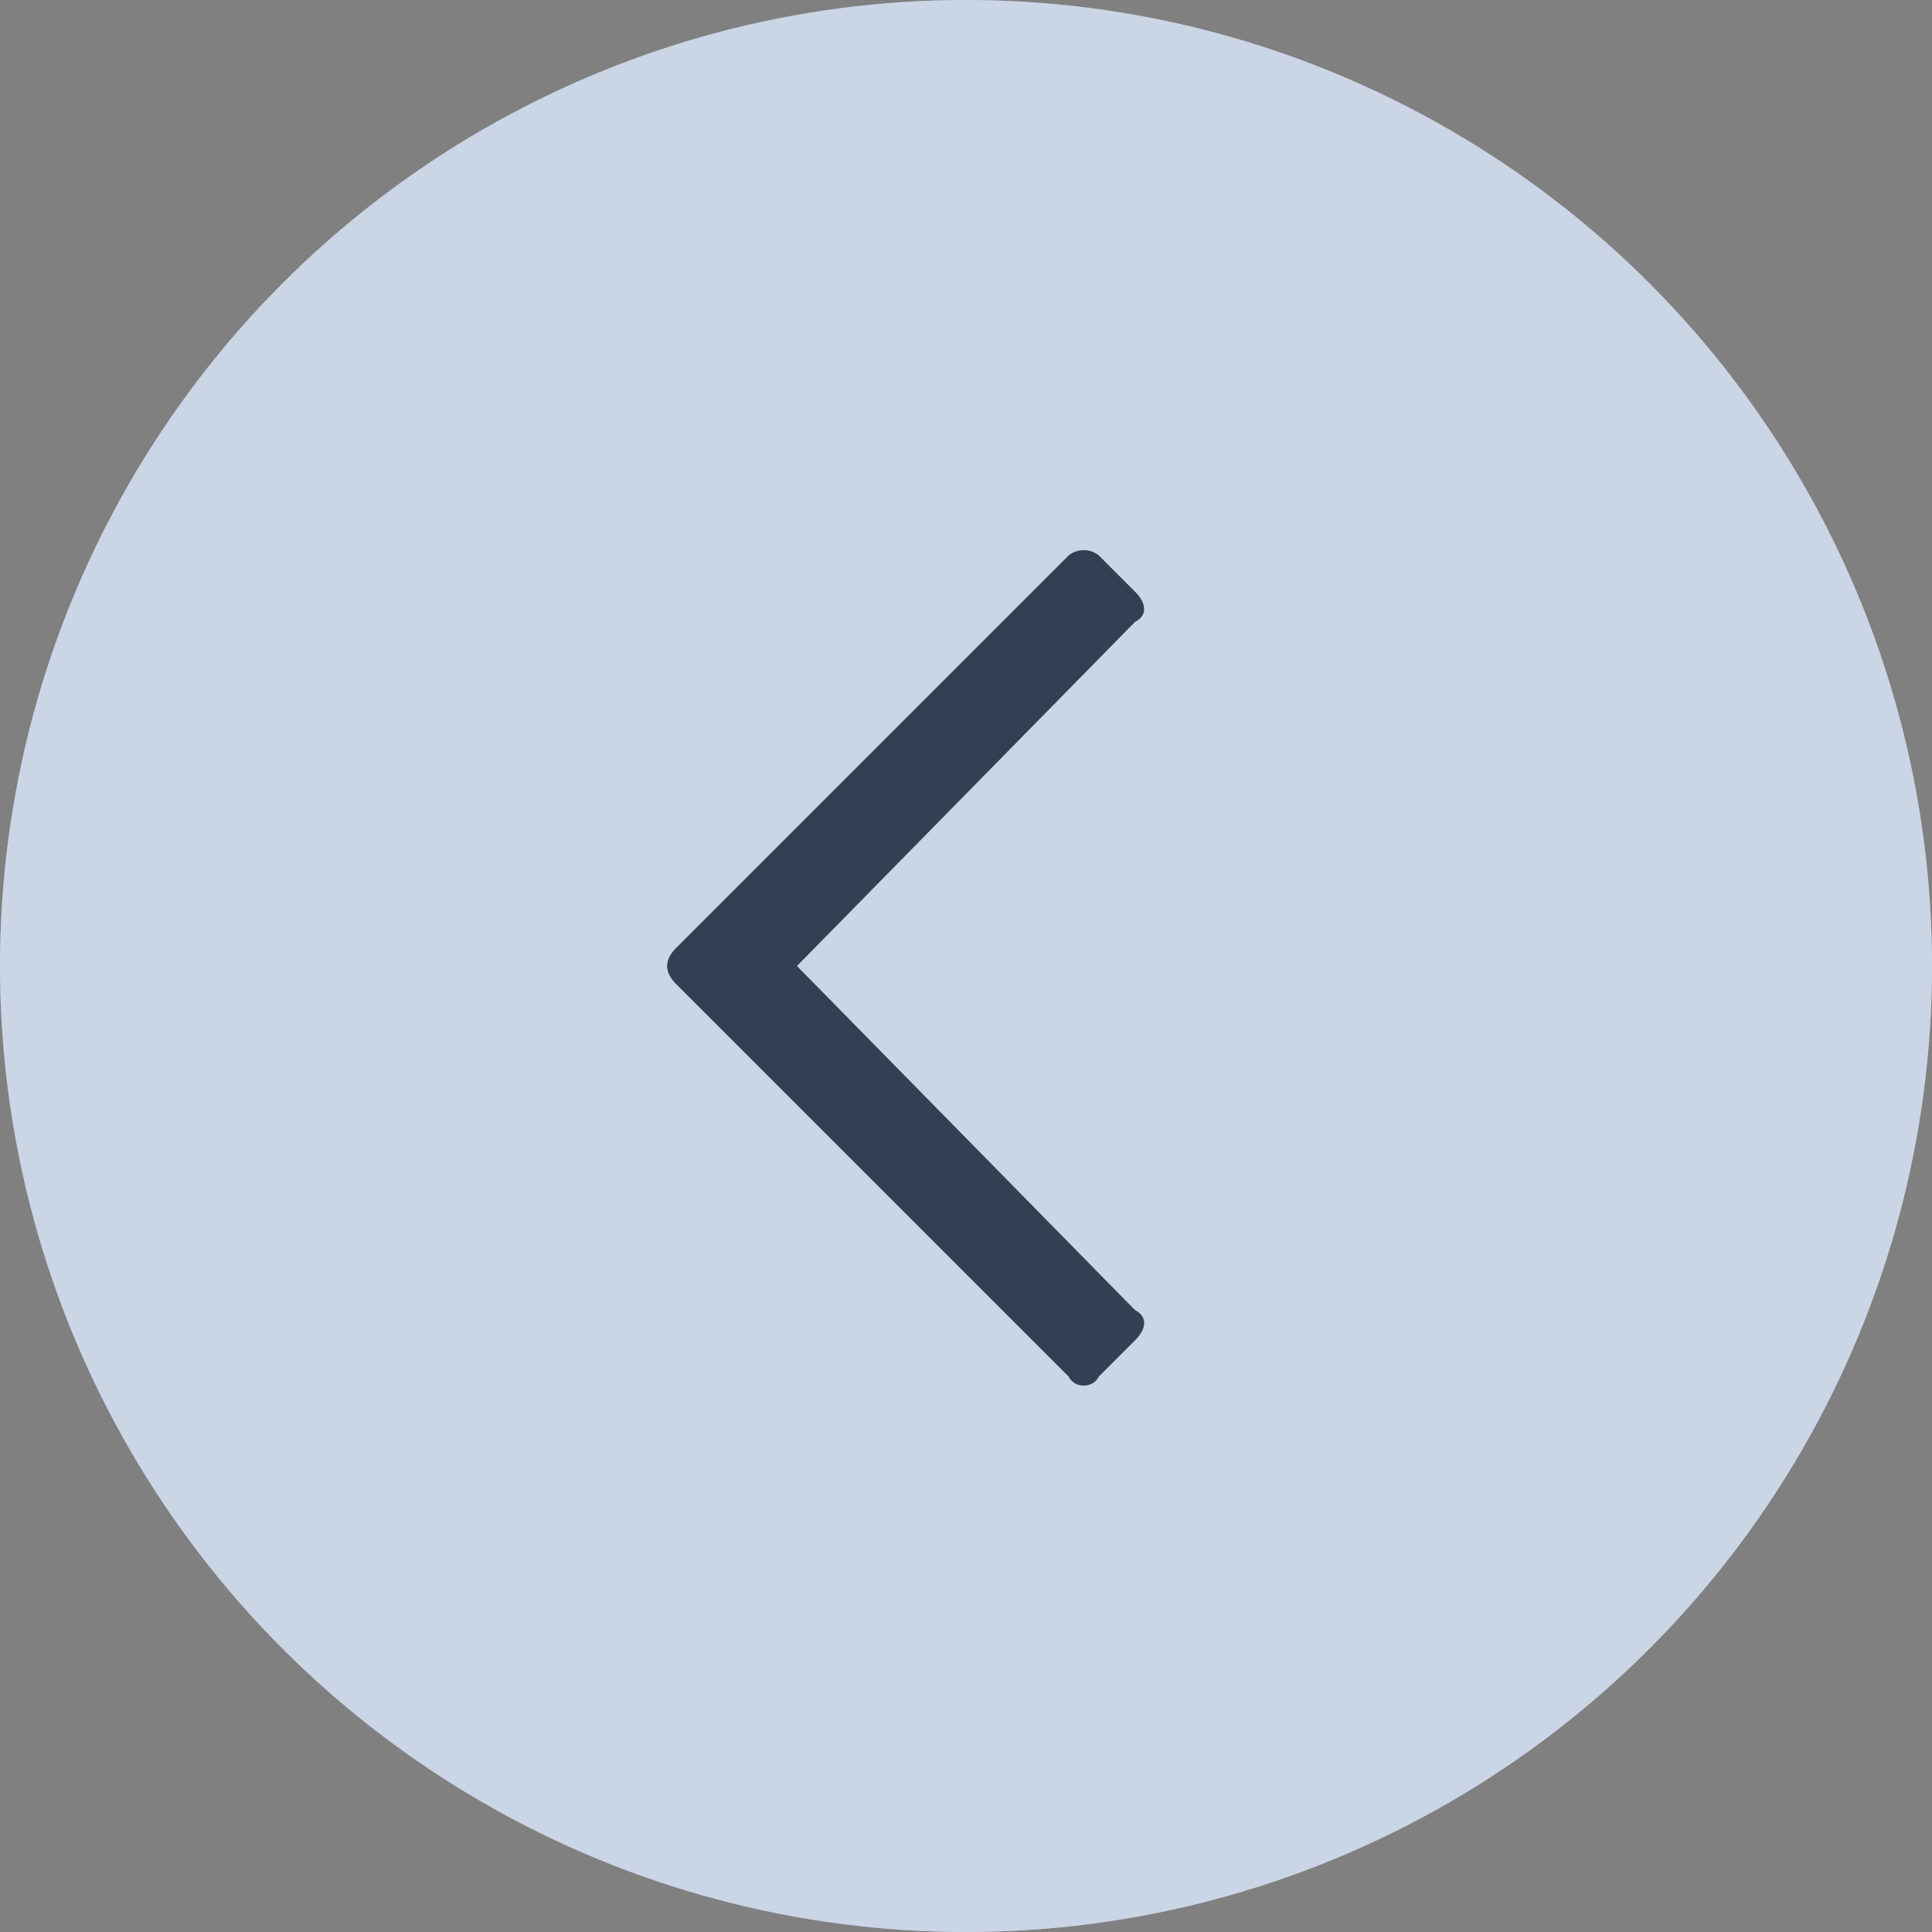 <svg width="32" height="32" xmlns="http://www.w3.org/2000/svg">
    <rect width="100%" height="100%" fill="#808080" stroke="none"/>
    <circle fill="#FFF" cx="16" cy="16" r="16"/>
    <circle fill="#4D72AA" opacity=".3" cx="16" cy="16" r="16"/>
    <path d="M18.2 22.8l.6-.6c.2-.2.2-.4 0-.5L13.2 16l5.6-5.7c.2-.1.2-.3 0-.5l-.6-.6a.4.4 0 00-.5 0l-6.5 6.5c-.2.2-.2.4 0 .6l6.5 6.5c.1.2.4.2.5 0z" fill="#333F52"/>
</svg>
